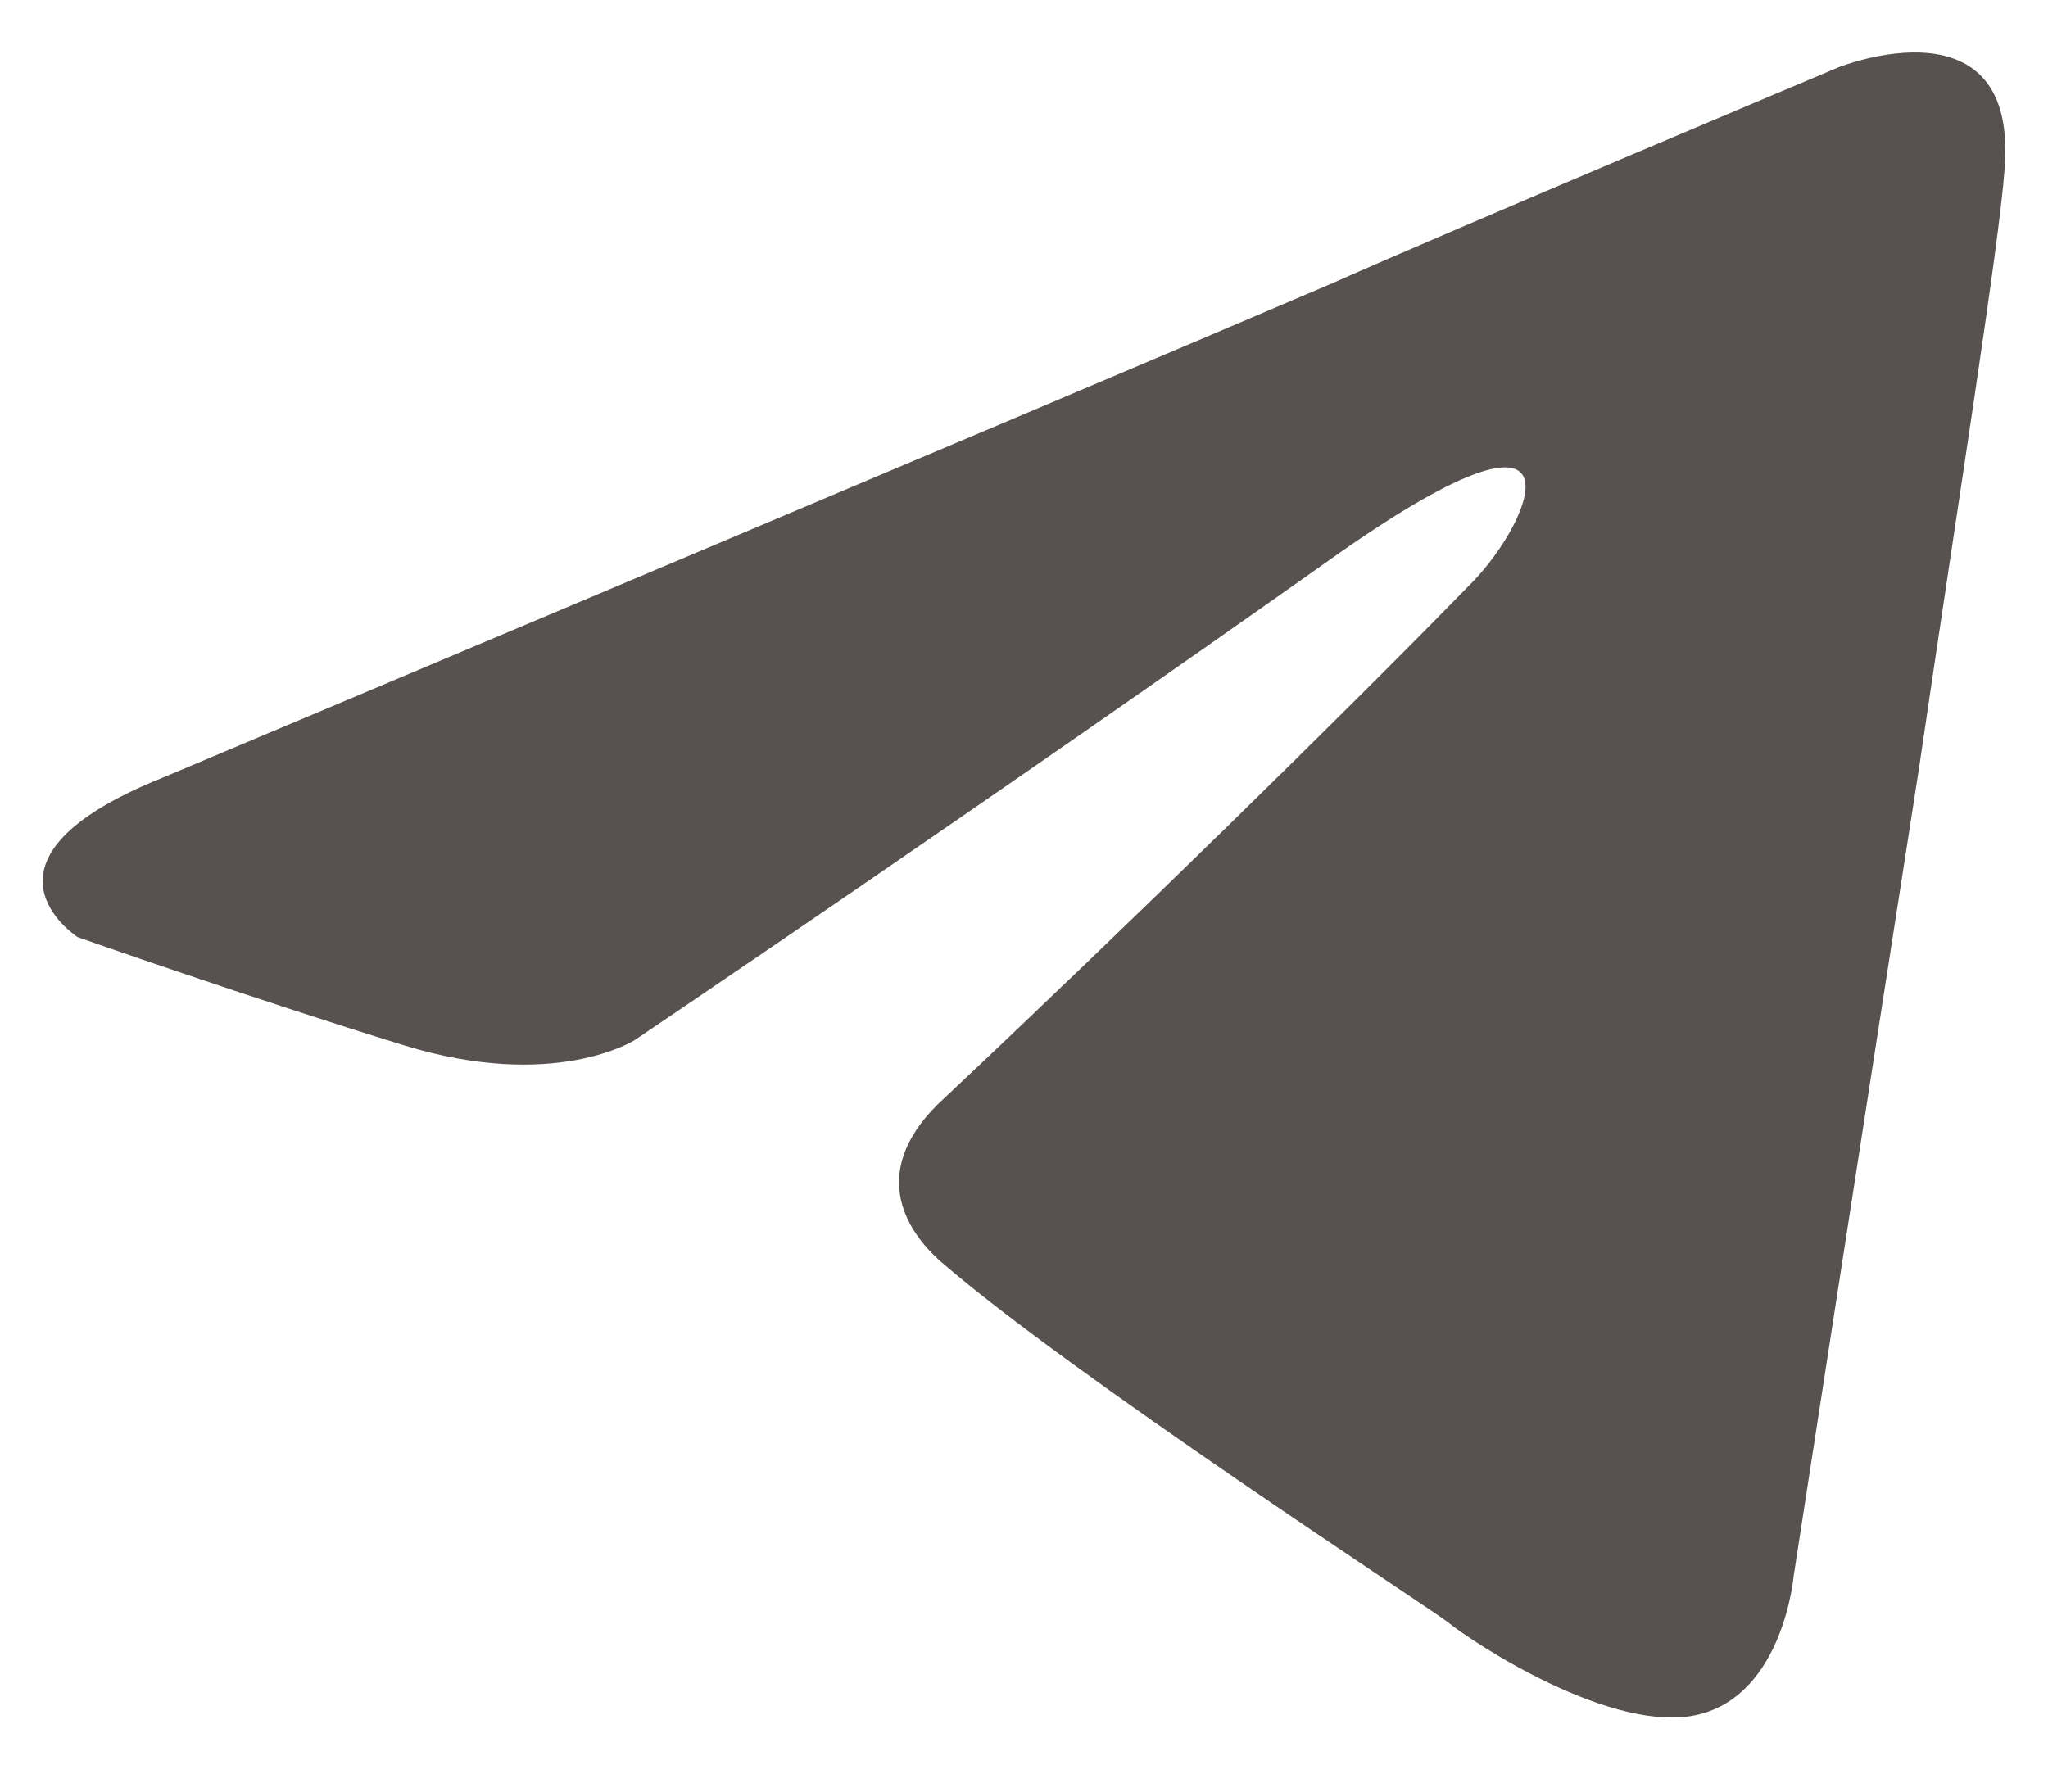 <svg width="24" height="21" viewBox="0 0 24 21" fill="none" xmlns="http://www.w3.org/2000/svg">
<path d="M1.91 9.114C1.91 9.114 12.082 4.83 15.611 3.321C16.963 2.718 21.549 0.787 21.549 0.787C21.549 0.787 23.666 -0.058 23.49 1.994C23.431 2.839 22.96 5.795 22.49 8.994C21.784 13.52 21.02 18.468 21.02 18.468C21.02 18.468 20.902 19.856 19.903 20.097C18.903 20.338 17.257 19.252 16.963 19.011C16.728 18.83 12.553 16.114 11.024 14.787C10.613 14.425 10.142 13.701 11.083 12.856C13.2 10.864 15.728 8.39 17.257 6.821C17.962 6.097 18.668 4.408 15.728 6.459C11.553 9.416 7.437 12.192 7.437 12.192C7.437 12.192 6.497 12.795 4.733 12.252C2.969 11.709 0.911 10.985 0.911 10.985C0.911 10.985 -0.501 10.08 1.91 9.114Z" fill="#575150"/>
</svg>
